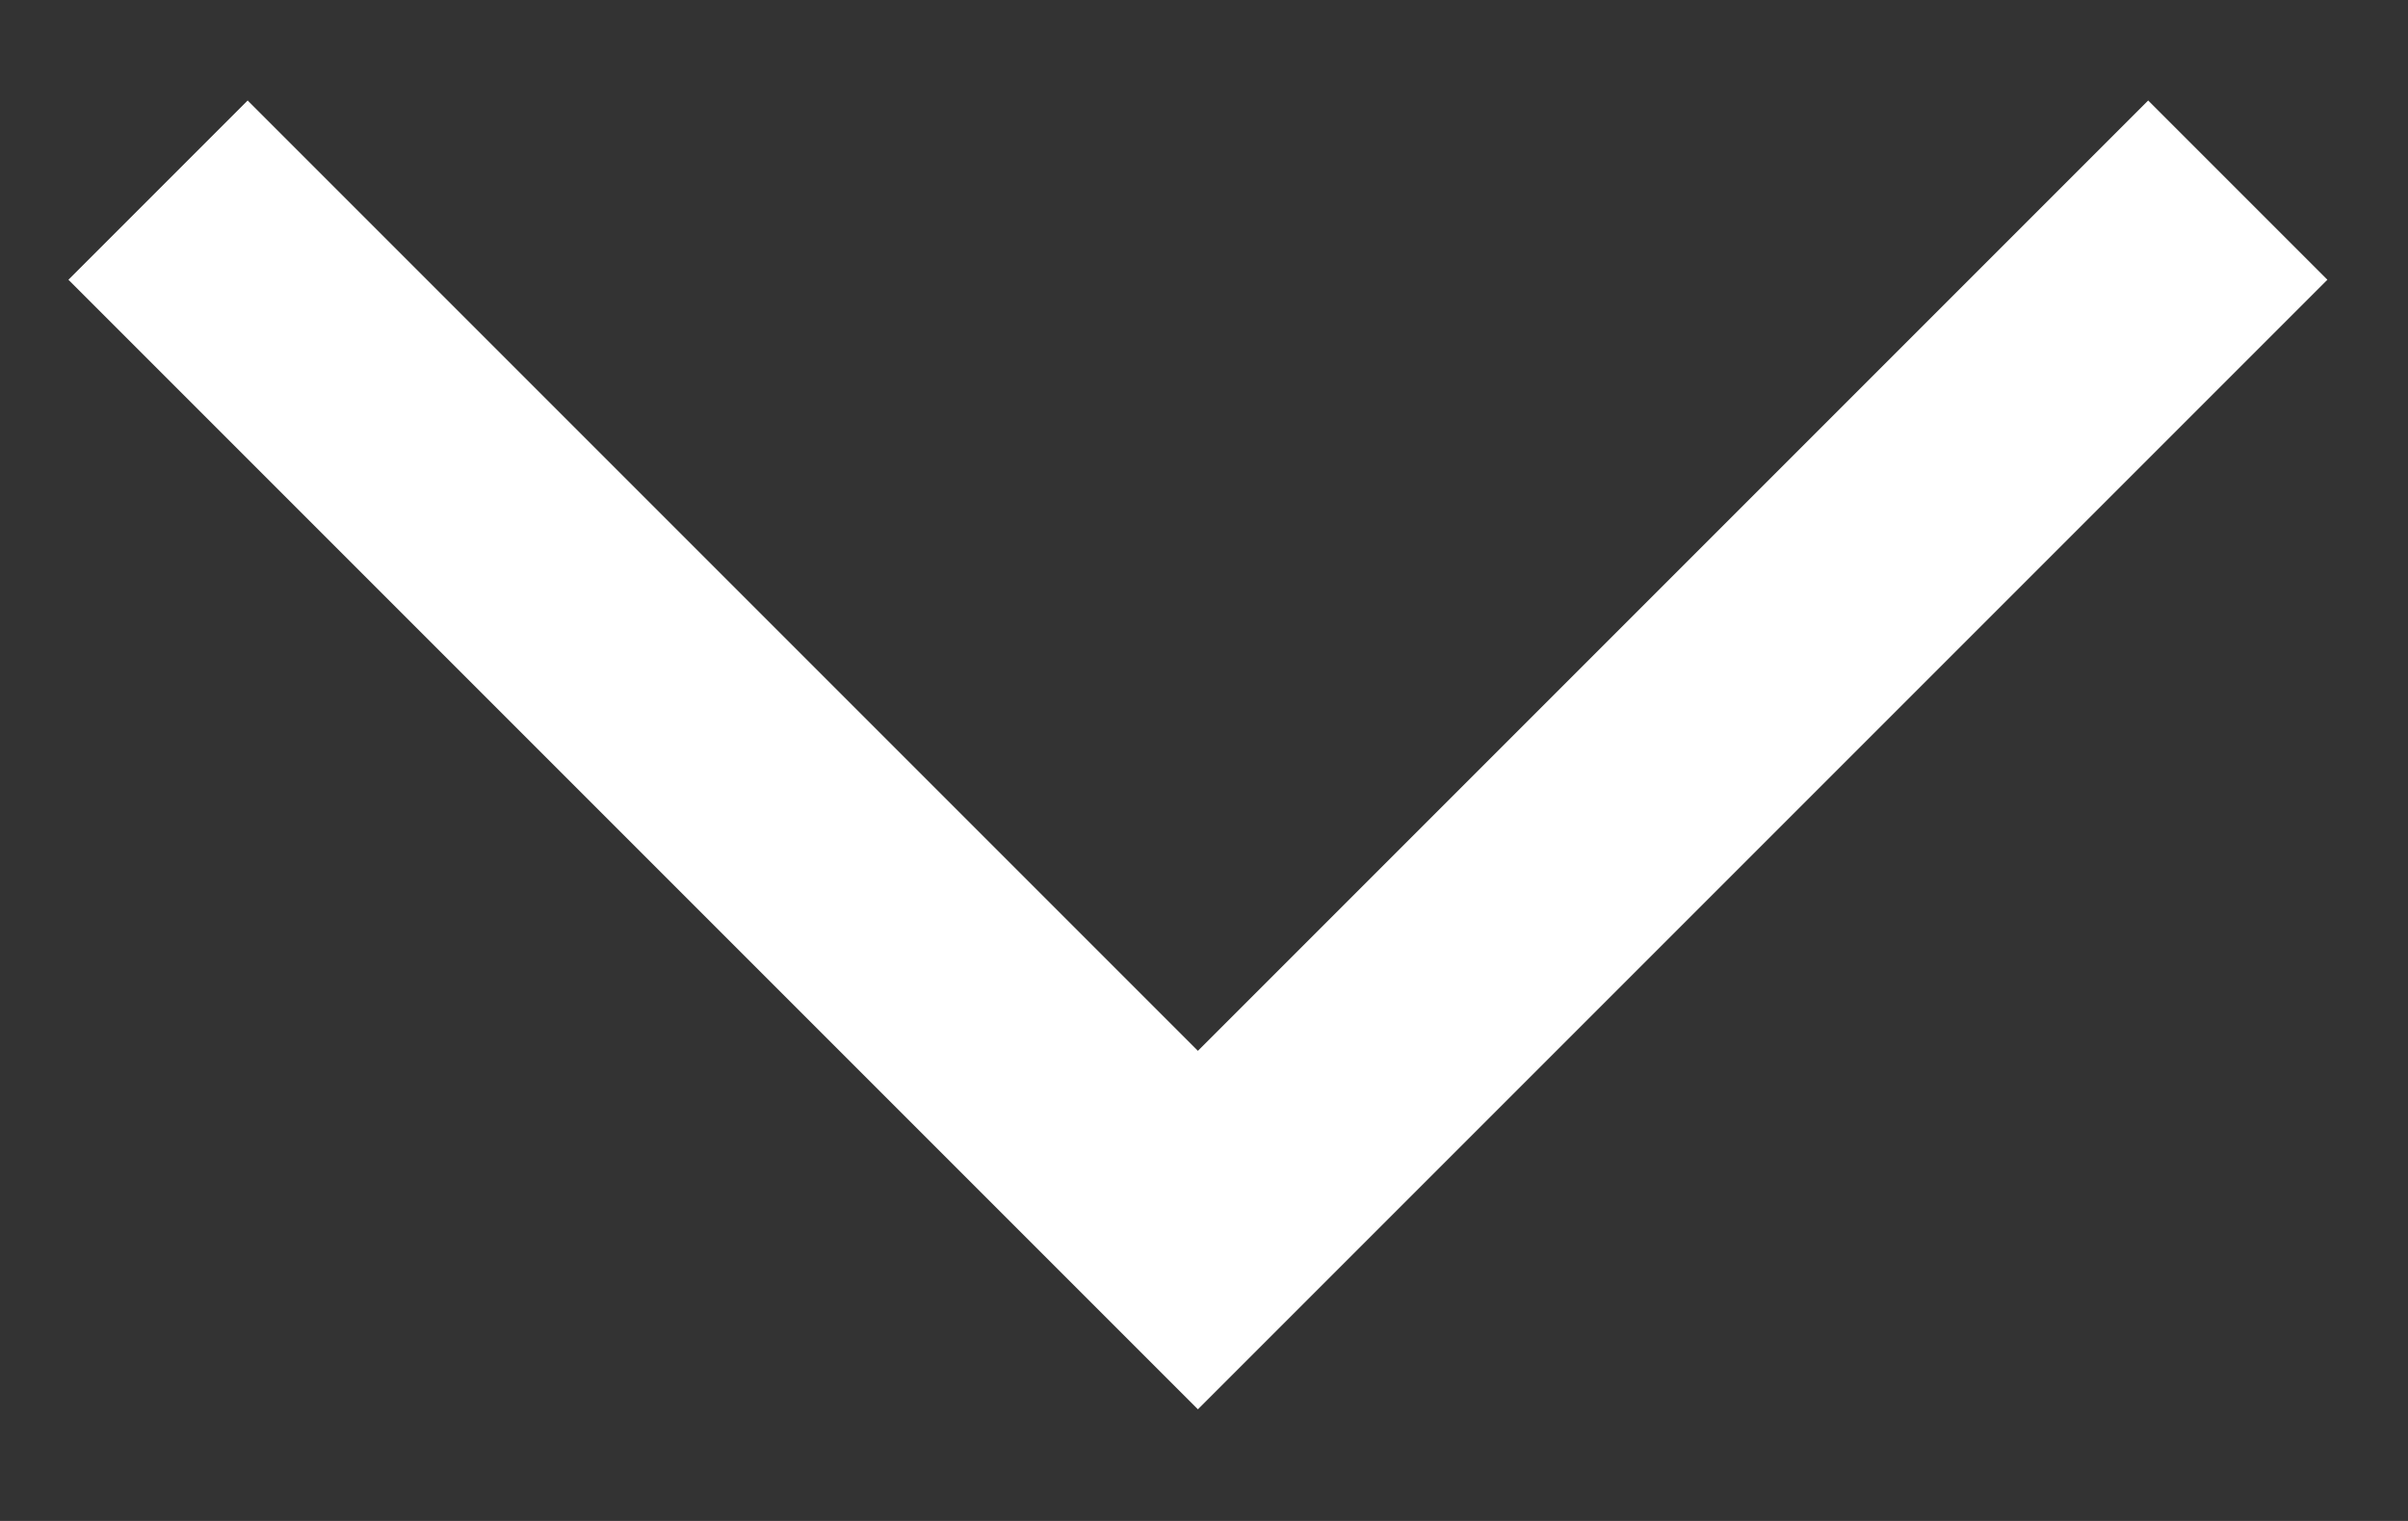 <svg width="19" height="12" viewBox="0 0 19 12" xmlns="http://www.w3.org/2000/svg">
    <rect x="0" y="0" width="19" height="12" fill="#333333" stroke="none"/>
    <path d="M17.657 1.5 9.452 9.705 1.247 1.5" stroke="#FFF" stroke-width="2" fill="none" fill-rule="evenodd"/>
</svg>
